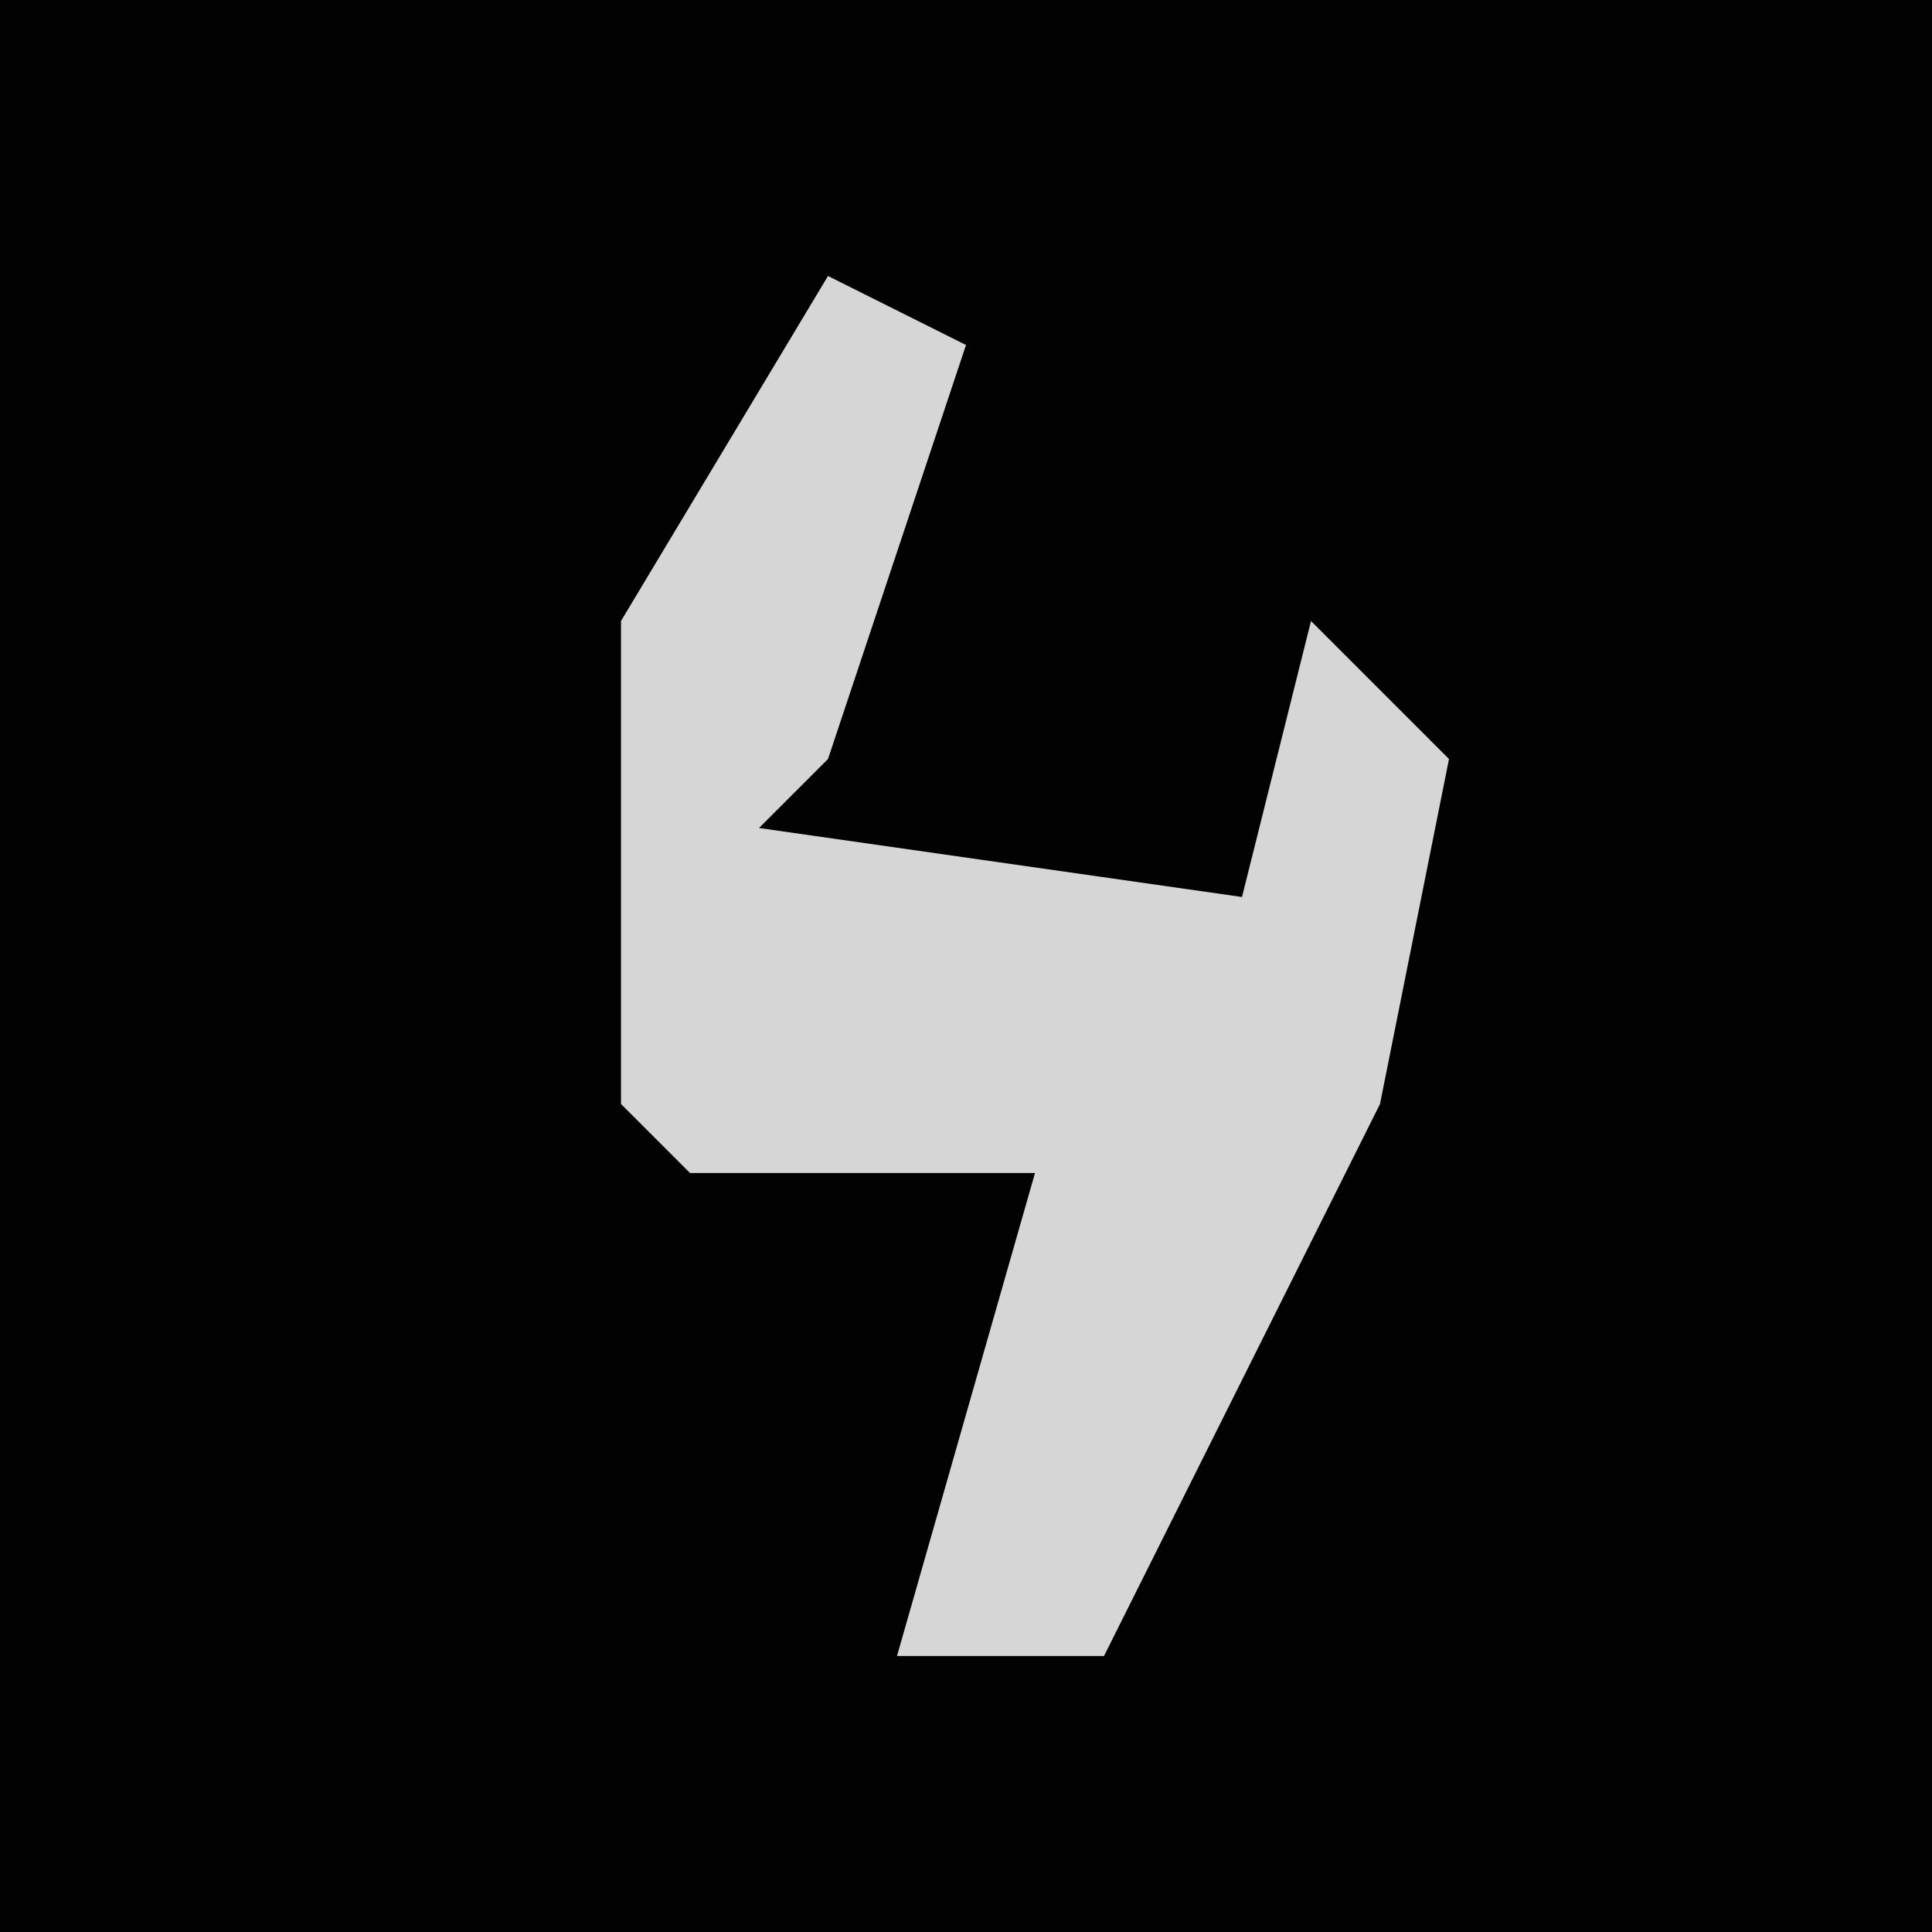<?xml version="1.0" encoding="UTF-8"?>
<svg version="1.1" xmlns="http://www.w3.org/2000/svg" width="28" height="28">
<path d="M0,0 L28,0 L28,28 L0,28 Z " fill="#020202" transform="translate(0,0)"/>
<path d="M0,0 L2,1 L0,7 L-1,8 L6,9 L7,5 L9,7 L8,12 L4,20 L1,20 L3,13 L-2,13 L-3,12 L-3,5 Z " fill="#D6D6D6" transform="translate(12,4)"/>
</svg>
